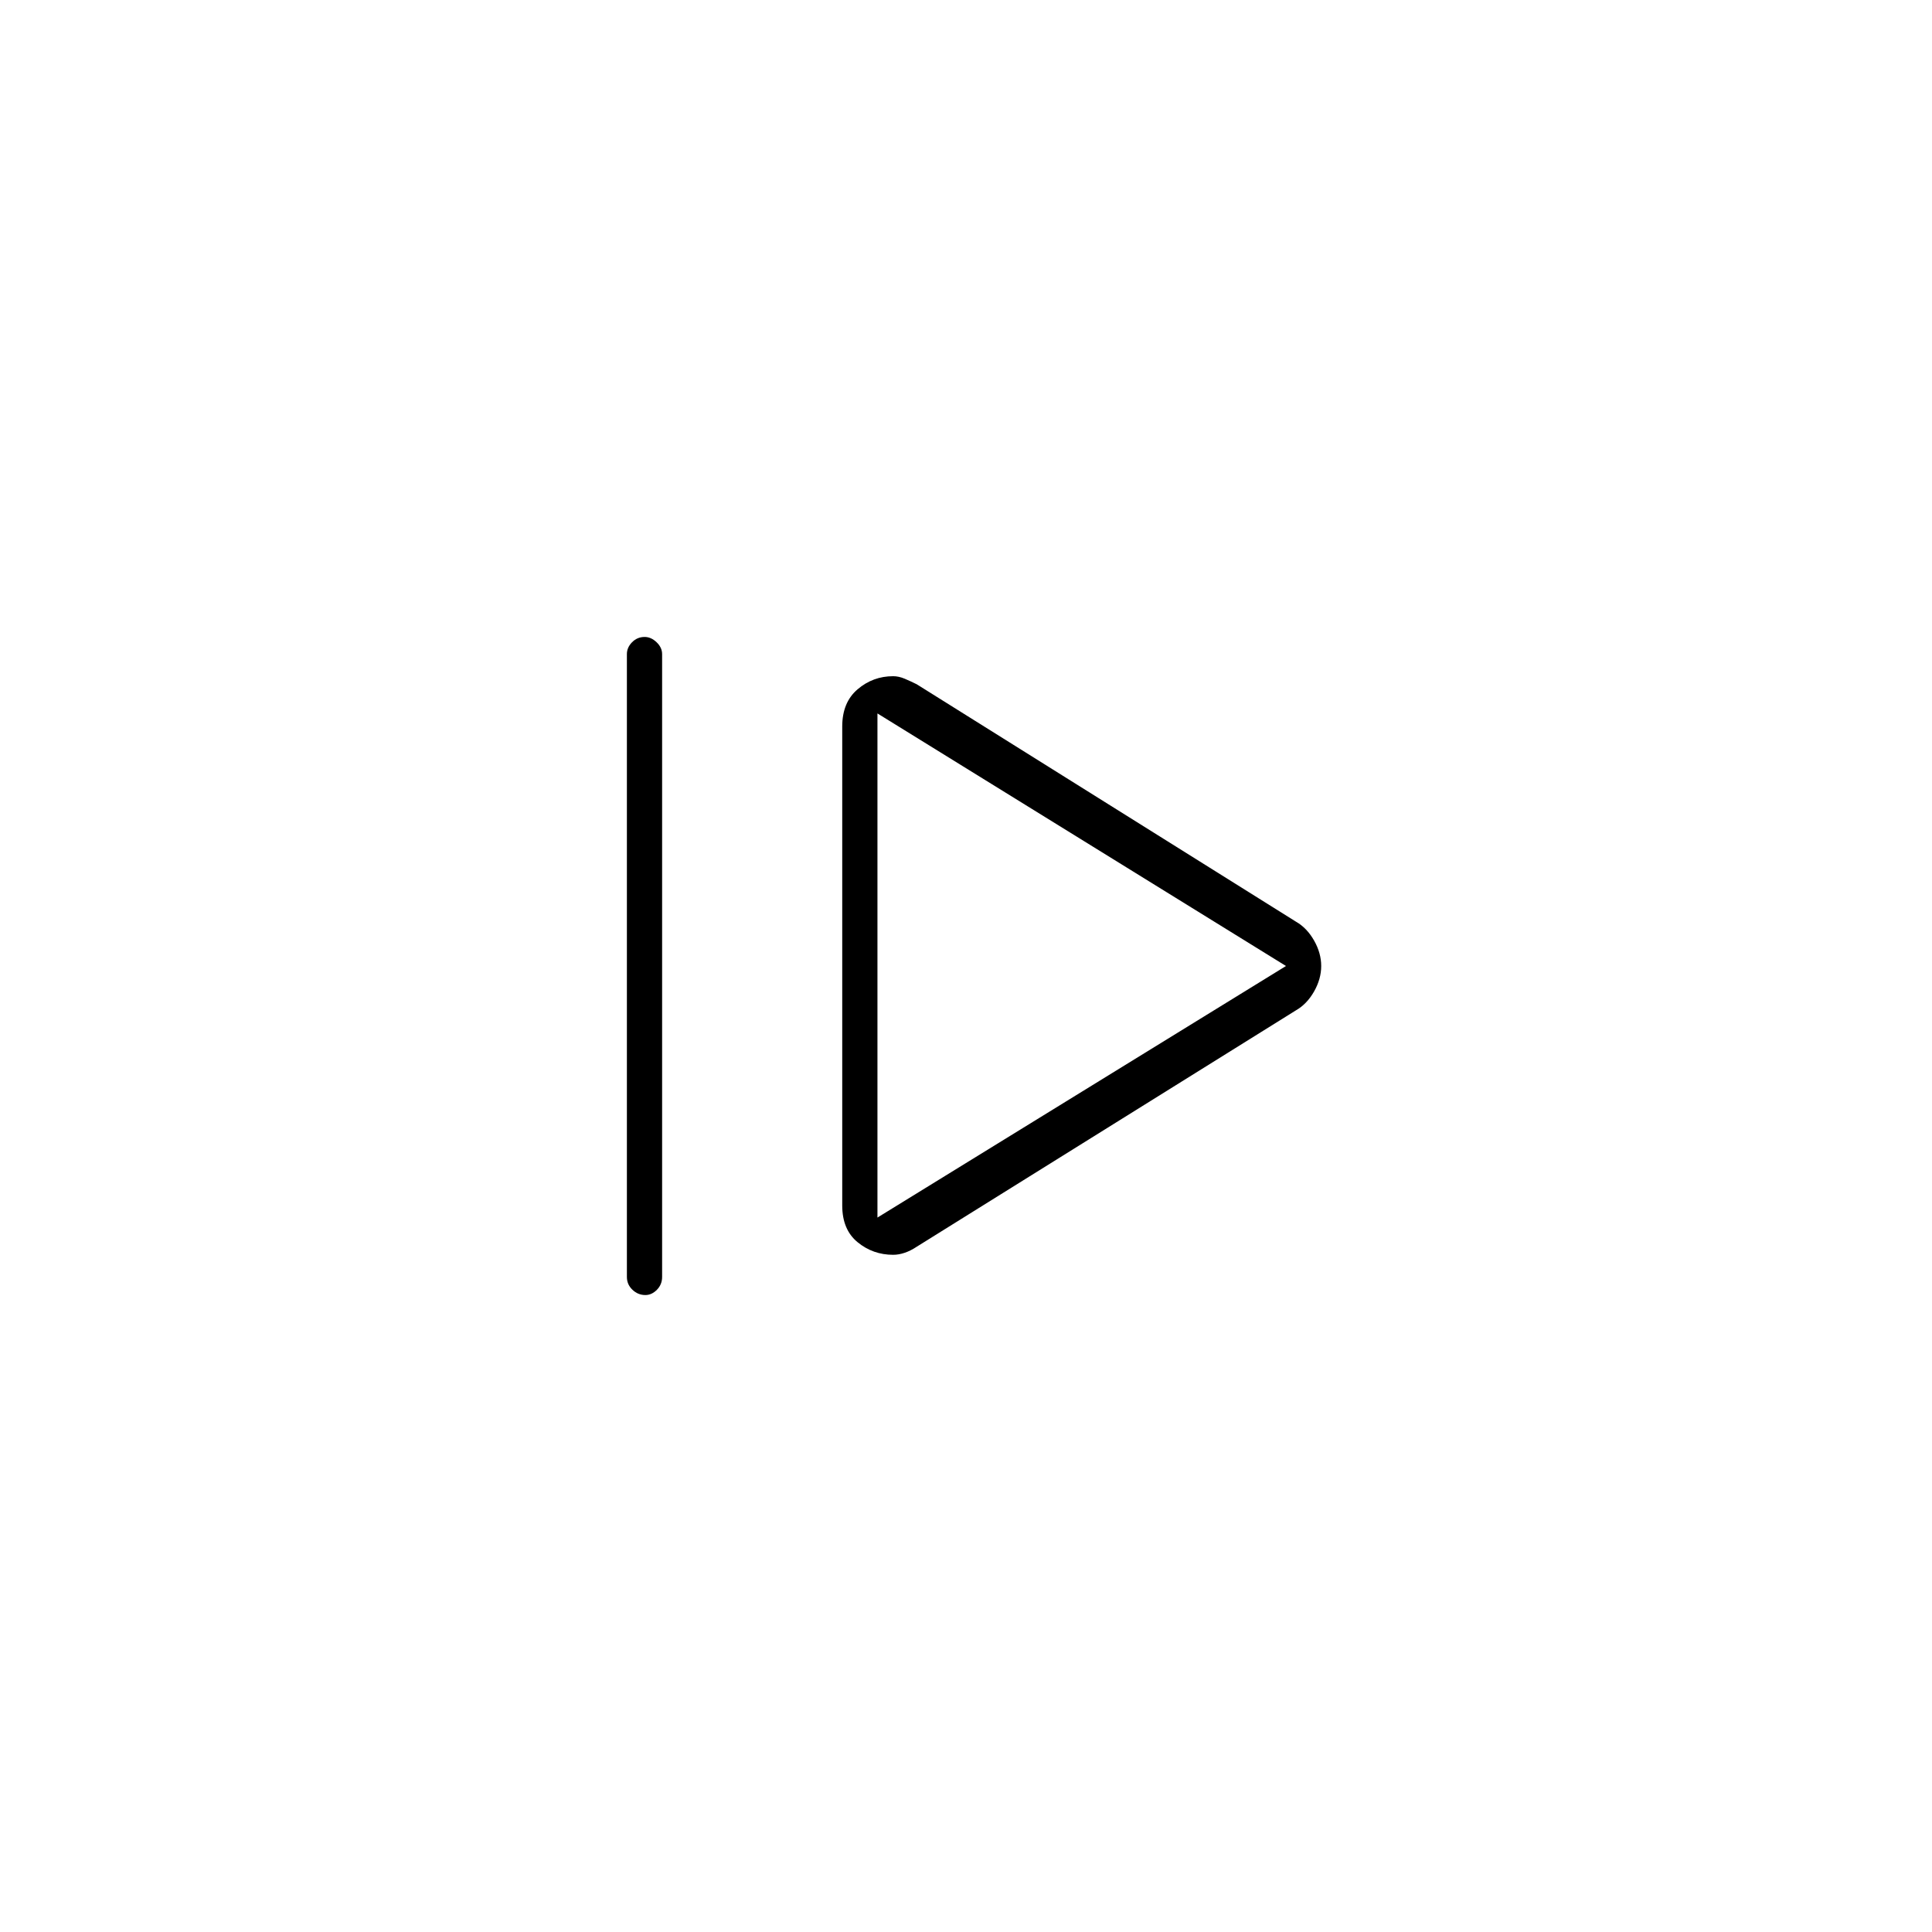 <svg xmlns="http://www.w3.org/2000/svg" height="20" viewBox="0 -960 960 960" width="20"><path d="M311.5-325.5V-635q0-3.25 2.57-5.88 2.58-2.62 6.25-2.62 3.18 0 5.93 2.62Q329-638.25 329-635v309.5q0 3.75-2.57 6.37-2.58 2.63-5.75 2.63-3.68 0-6.43-2.63-2.75-2.62-2.75-6.37Zm144-15L644-458q5.39-3.09 8.95-9.33 3.55-6.24 3.55-12.67t-3.55-12.67q-3.56-6.24-8.95-9.33L455.5-620q-3.01-1.5-5.97-2.75t-5.74-1.25q-10.02 0-17.65 6.5-7.64 6.5-7.64 18.5v238q0 12 7.64 18.25 7.63 6.25 17.65 6.25 2.78 0 5.74-1 2.96-1 5.97-3ZM436-355v-250.5L639-480 436-355Zm0-125Z"/></svg>